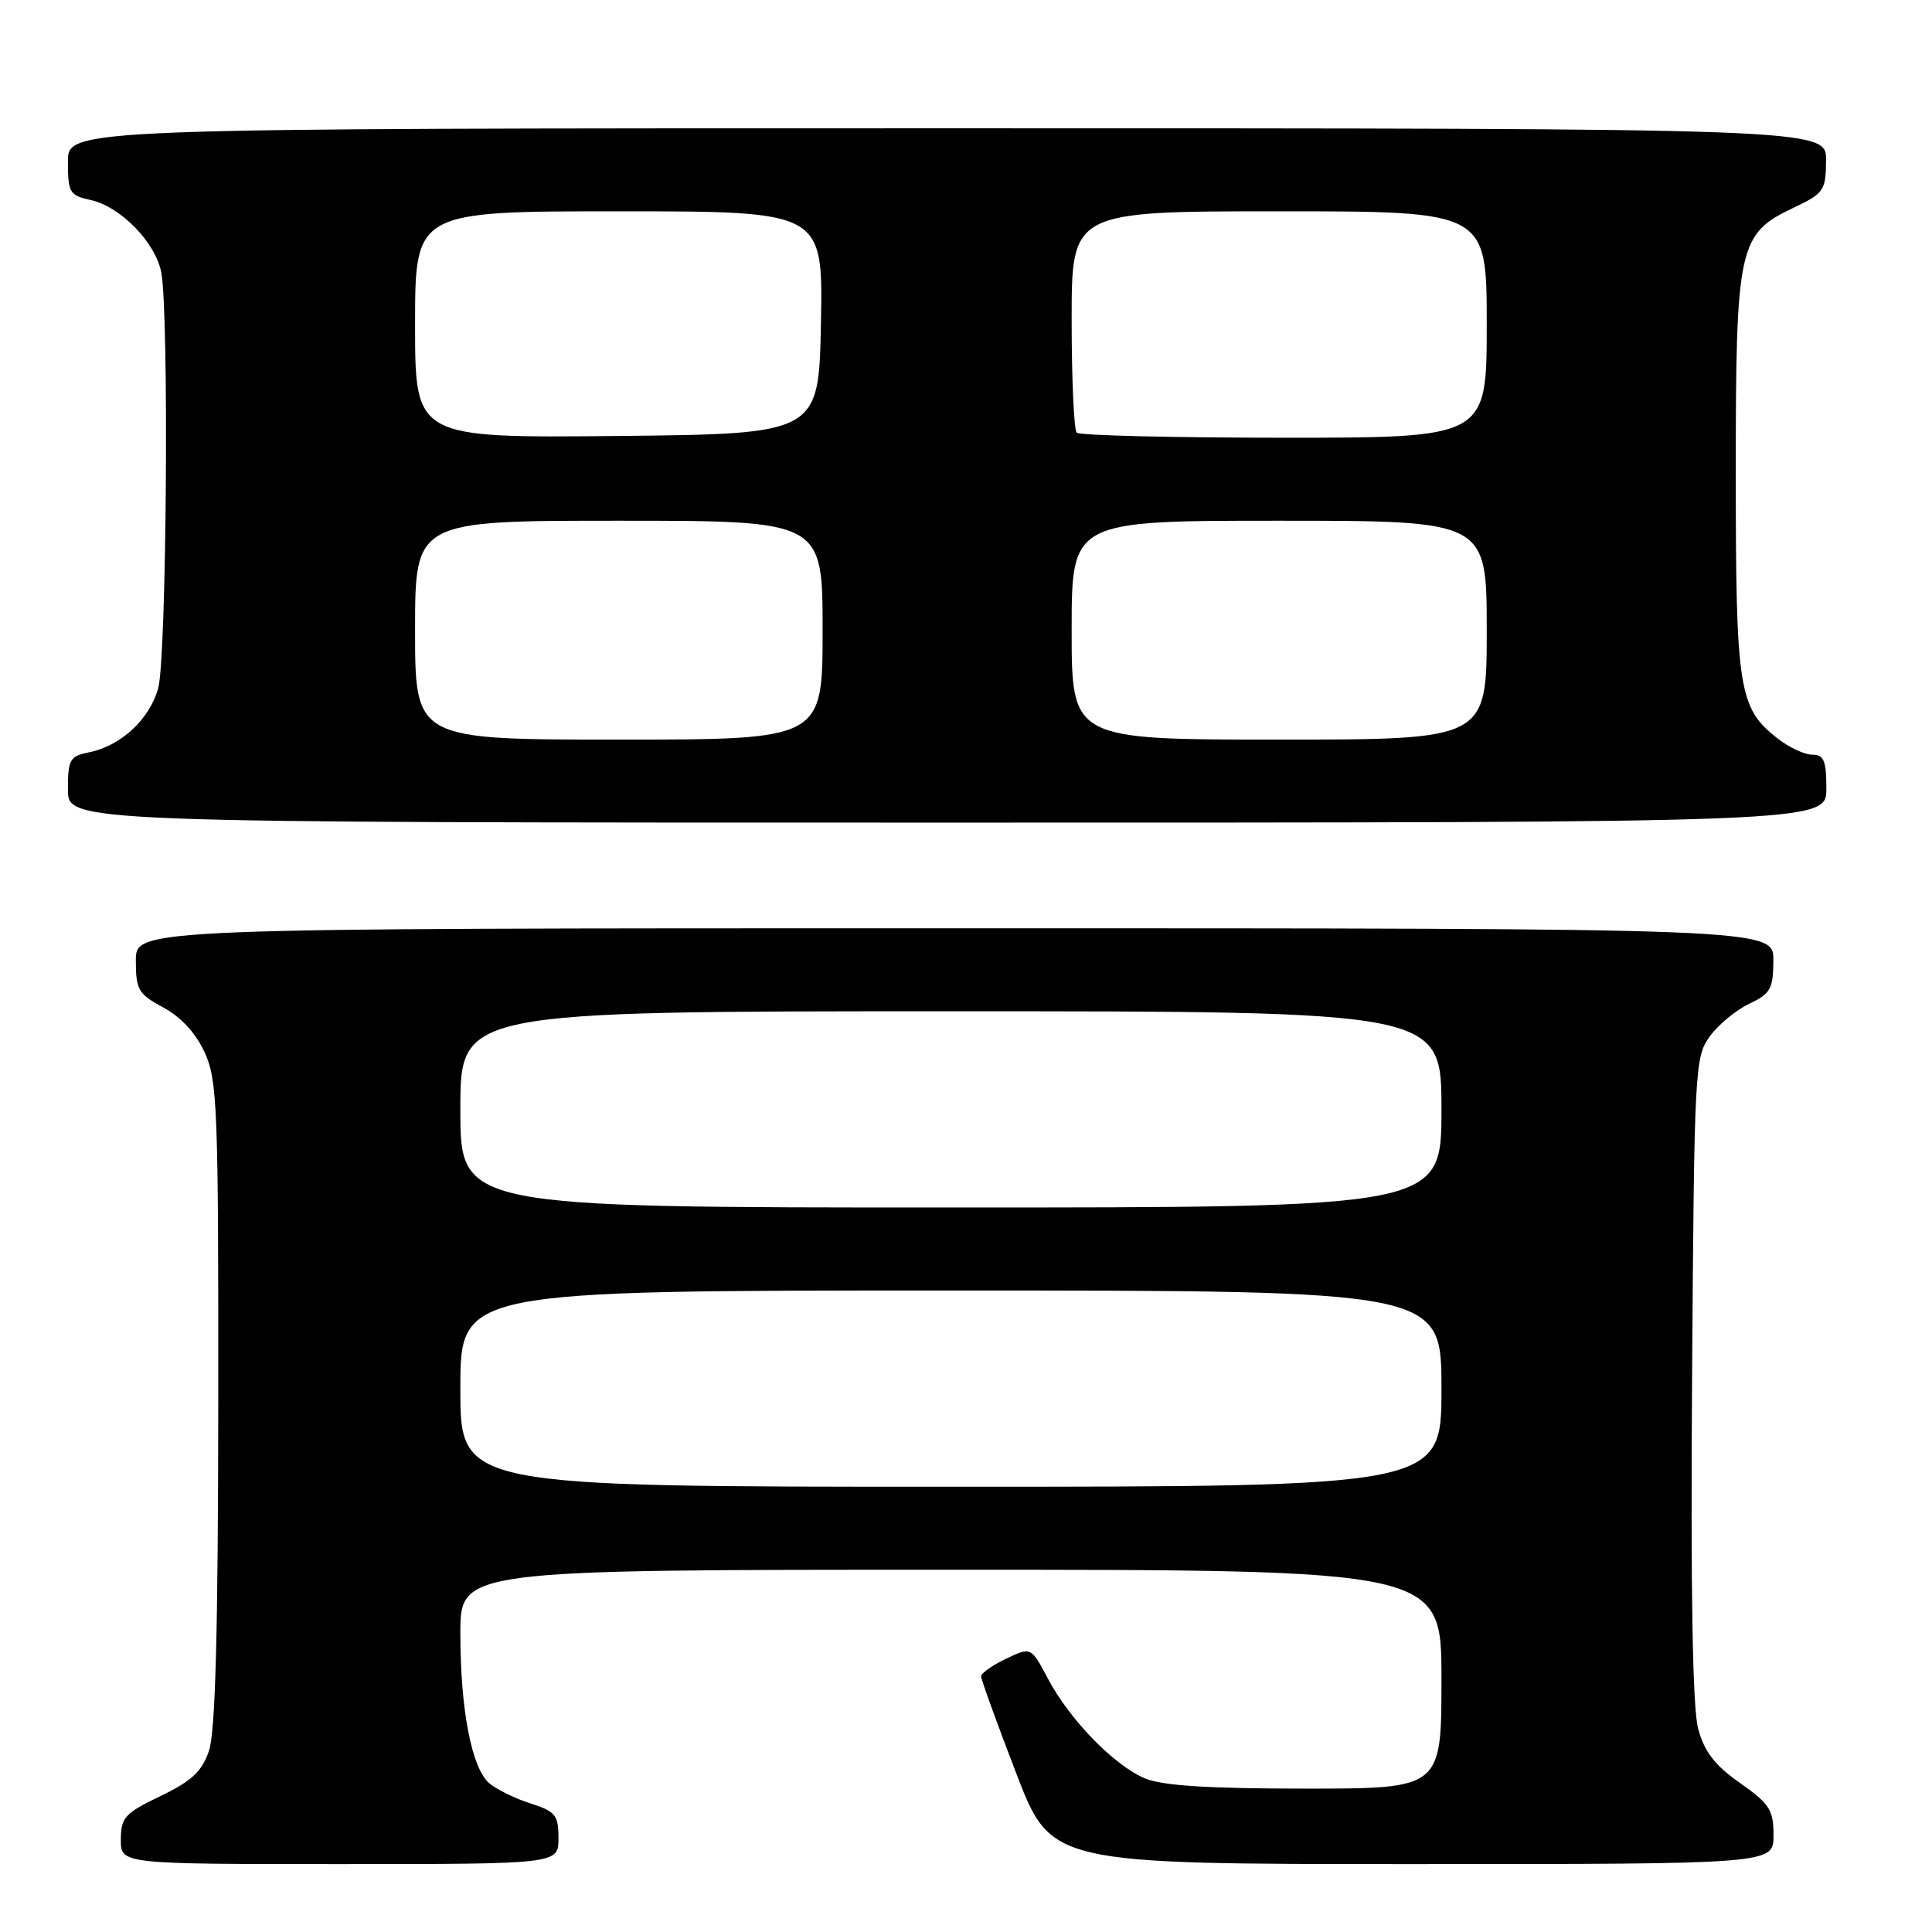 <?xml version="1.0" encoding="UTF-8" standalone="no"?>
<!DOCTYPE svg PUBLIC "-//W3C//DTD SVG 1.1//EN" "http://www.w3.org/Graphics/SVG/1.1/DTD/svg11.dtd" >
<svg xmlns="http://www.w3.org/2000/svg" xmlns:xlink="http://www.w3.org/1999/xlink" version="1.1" viewBox="0 0 256 256">
 <g >
 <path fill="currentColor"
d=" M 74.00 243.58 C 74.00 240.50 73.62 240.03 70.25 238.95 C 68.19 238.29 65.74 237.08 64.81 236.27 C 62.49 234.25 61.00 226.51 61.00 216.45 C 61.00 208.00 61.00 208.00 126.00 208.00 C 191.00 208.00 191.00 208.00 191.00 222.50 C 191.00 237.00 191.00 237.00 172.97 237.00 C 160.08 237.00 154.02 236.61 151.72 235.65 C 147.64 233.94 141.75 227.89 138.86 222.44 C 136.62 218.21 136.62 218.21 133.31 219.79 C 131.49 220.66 130.00 221.71 130.00 222.12 C 130.00 222.53 132.09 228.30 134.64 234.93 C 139.27 247.00 139.27 247.00 187.14 247.00 C 235.00 247.00 235.00 247.00 235.00 243.19 C 235.00 239.82 234.49 239.02 230.55 236.25 C 227.20 233.89 225.84 232.12 225.01 229.05 C 224.28 226.32 224.01 211.05 224.21 182.56 C 224.49 141.54 224.57 140.05 226.56 137.32 C 227.69 135.77 230.05 133.82 231.79 133.00 C 234.61 131.67 234.96 131.03 234.98 127.25 C 235.00 123.00 235.00 123.00 126.50 123.00 C 18.00 123.00 18.00 123.00 18.00 127.27 C 18.00 131.16 18.33 131.72 21.66 133.51 C 24.01 134.78 25.96 136.91 27.14 139.49 C 28.81 143.17 28.95 146.99 28.92 186.00 C 28.90 216.23 28.54 229.51 27.69 231.99 C 26.75 234.74 25.40 236.00 21.26 237.99 C 16.55 240.25 16.03 240.82 16.01 243.75 C 16.00 247.00 16.00 247.00 45.00 247.00 C 74.00 247.00 74.00 247.00 74.00 243.58 Z  M 242.00 104.50 C 242.00 100.78 241.68 100.00 240.13 100.00 C 239.11 100.00 237.03 99.02 235.51 97.83 C 230.38 93.80 230.00 91.37 230.00 62.78 C 230.00 32.51 230.33 31.00 237.71 27.50 C 241.68 25.62 241.93 25.25 241.96 21.25 C 242.00 17.00 242.00 17.00 125.50 17.00 C 9.00 17.00 9.00 17.00 9.00 21.42 C 9.00 25.52 9.22 25.89 12.00 26.50 C 15.96 27.37 20.57 32.08 21.36 36.06 C 22.41 41.30 22.08 87.19 20.96 91.20 C 19.82 95.32 16.00 98.85 11.78 99.69 C 9.25 100.20 9.00 100.64 9.00 104.62 C 9.00 109.00 9.00 109.00 125.50 109.00 C 242.00 109.00 242.00 109.00 242.00 104.50 Z  M 61.00 184.00 C 61.00 171.00 61.00 171.00 126.00 171.00 C 191.00 171.00 191.00 171.00 191.00 184.00 C 191.00 197.00 191.00 197.00 126.00 197.00 C 61.00 197.00 61.00 197.00 61.00 184.00 Z  M 61.00 147.00 C 61.00 134.00 61.00 134.00 126.00 134.00 C 191.00 134.00 191.00 134.00 191.00 147.00 C 191.00 160.00 191.00 160.00 126.00 160.00 C 61.00 160.00 61.00 160.00 61.00 147.00 Z  M 55.00 83.50 C 55.00 69.00 55.00 69.00 82.00 69.00 C 109.00 69.00 109.00 69.00 109.00 83.50 C 109.00 98.00 109.00 98.00 82.00 98.00 C 55.00 98.00 55.00 98.00 55.00 83.50 Z  M 142.00 83.50 C 142.00 69.00 142.00 69.00 169.50 69.00 C 197.00 69.00 197.00 69.00 197.00 83.50 C 197.00 98.00 197.00 98.00 169.50 98.00 C 142.00 98.00 142.00 98.00 142.00 83.50 Z  M 55.00 43.02 C 55.00 28.00 55.00 28.00 82.03 28.00 C 109.05 28.00 109.05 28.00 108.78 42.75 C 108.50 57.50 108.50 57.50 81.75 57.77 C 55.00 58.03 55.00 58.03 55.00 43.02 Z  M 142.67 57.33 C 142.30 56.97 142.00 50.22 142.00 42.33 C 142.00 28.00 142.00 28.00 169.50 28.00 C 197.00 28.00 197.00 28.00 197.00 43.00 C 197.00 58.00 197.00 58.00 170.17 58.00 C 155.41 58.00 143.03 57.70 142.67 57.33 Z "/>
</g>
</svg>